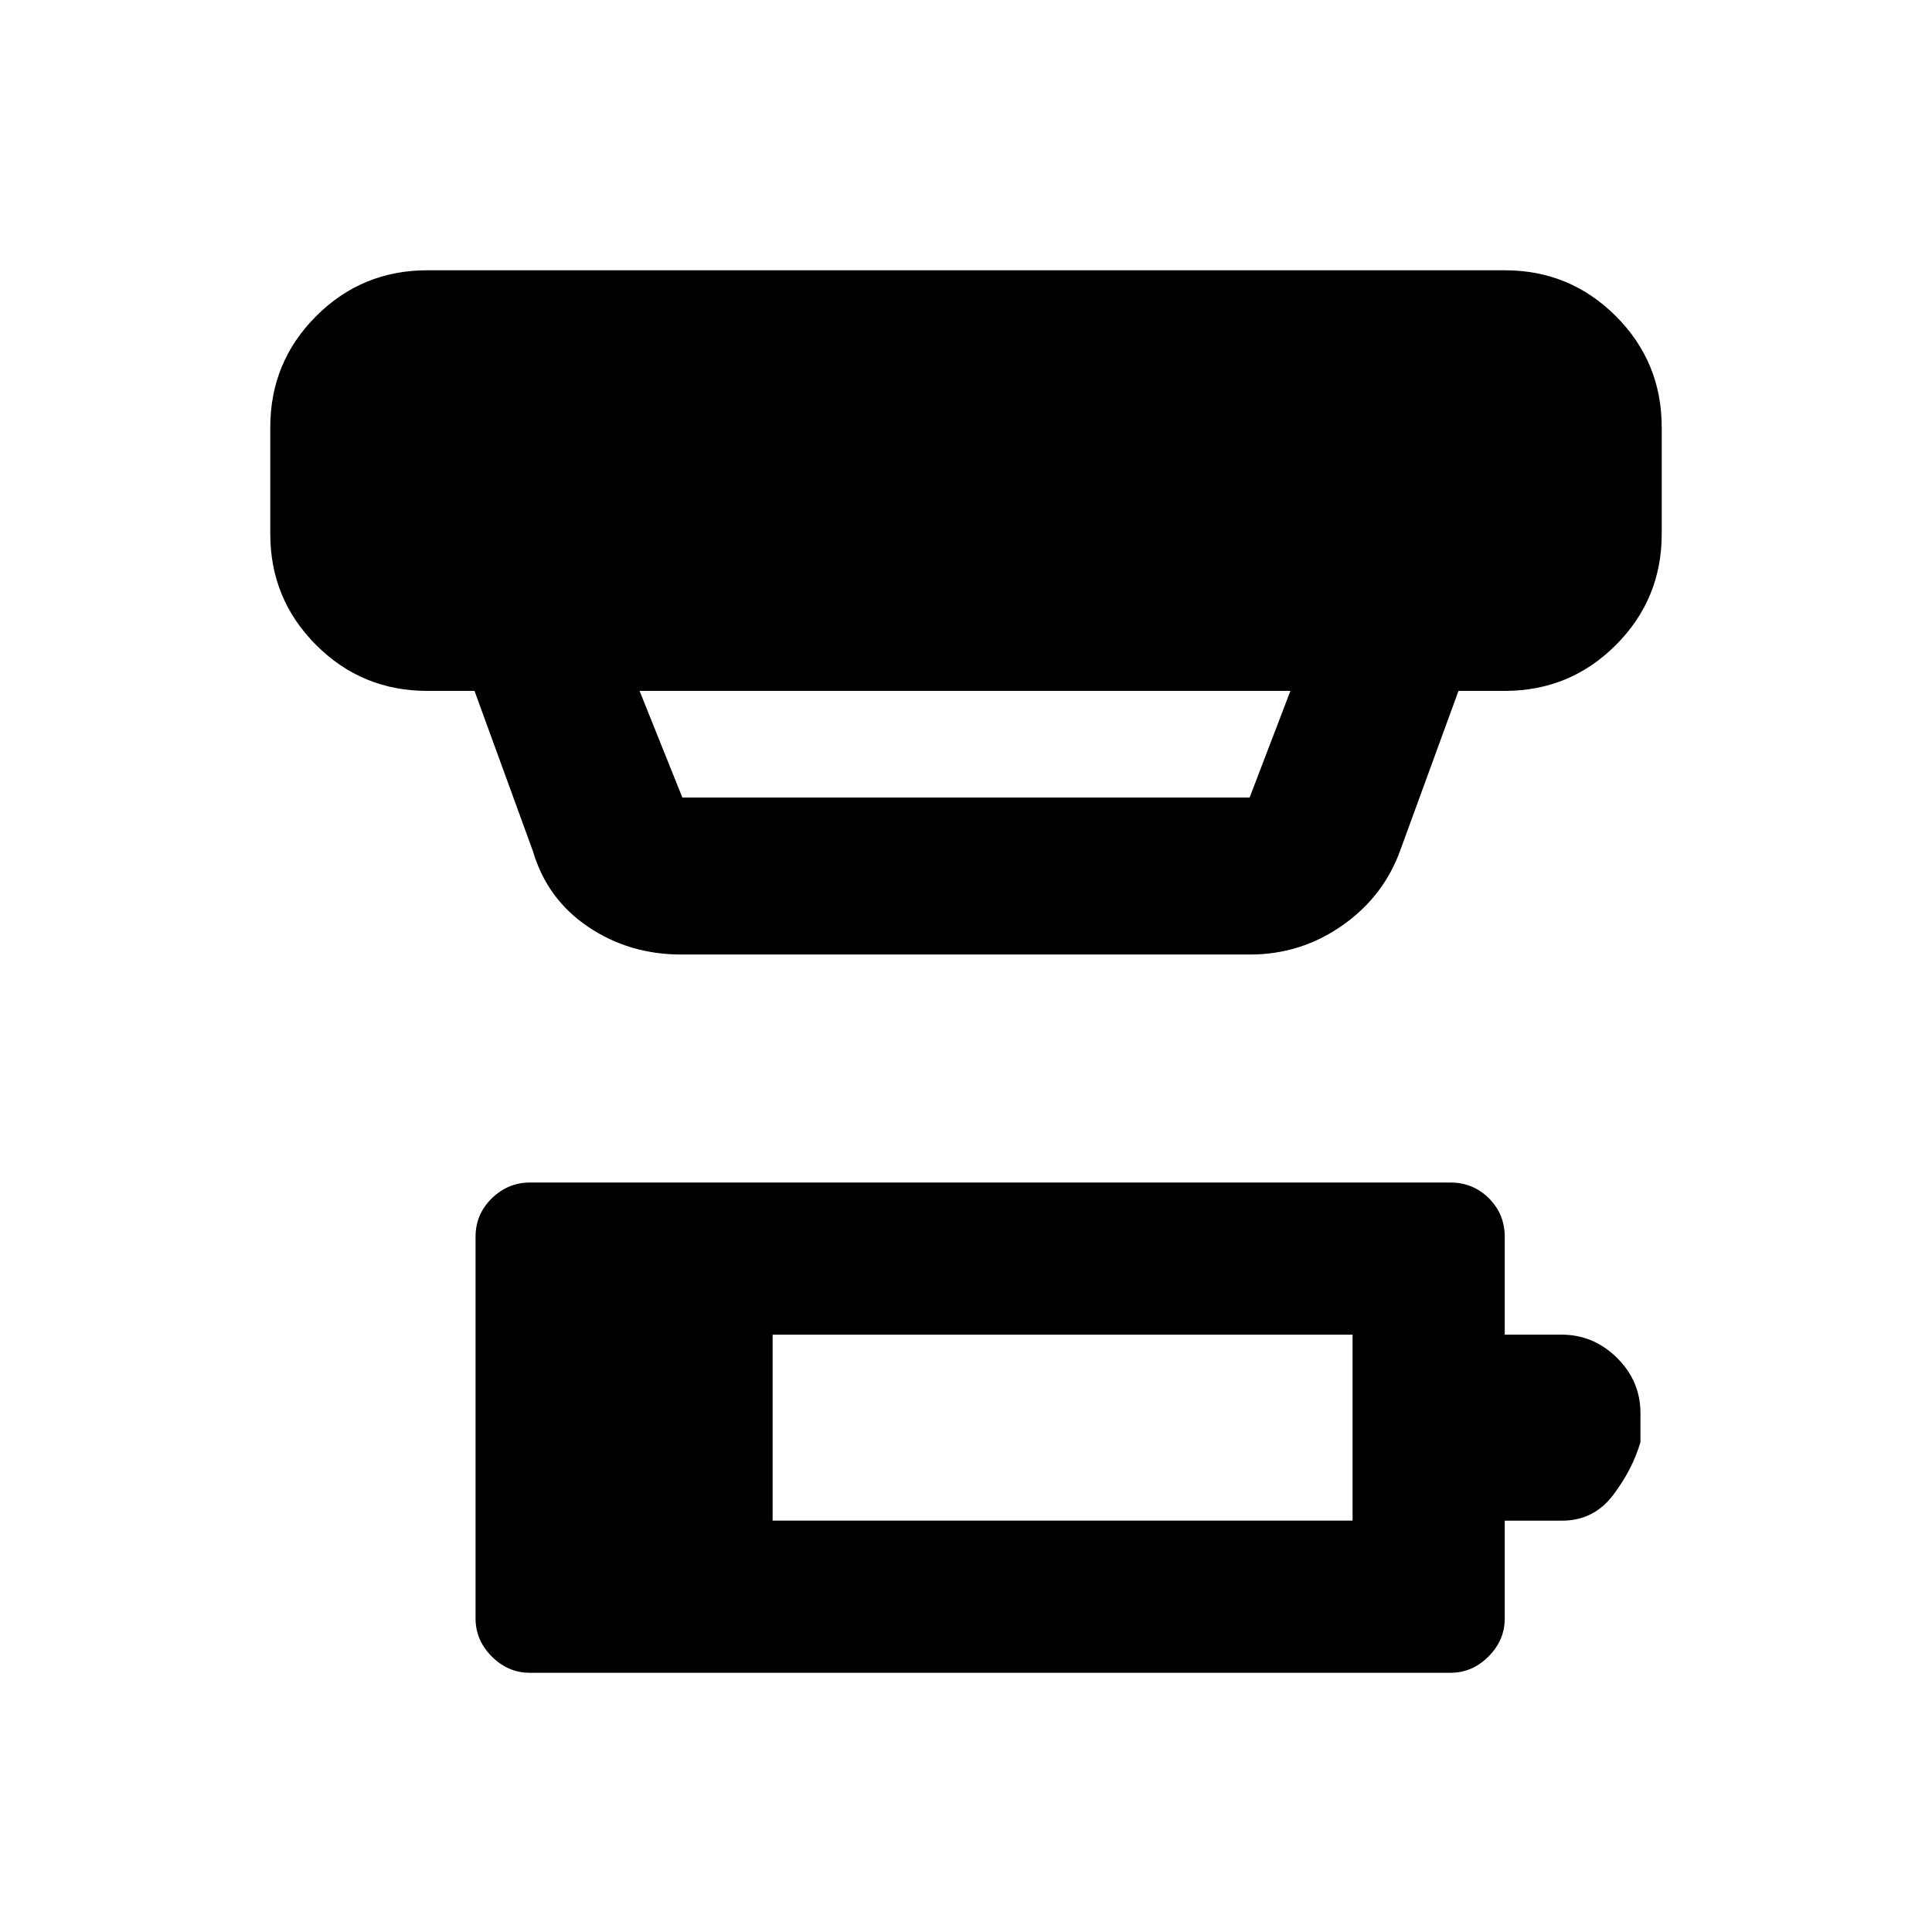 <svg xmlns="http://www.w3.org/2000/svg" height="20" viewBox="0 -960 960 960" width="20"><path d="M383.91-204.41h288.18v-92.39H383.91v92.39ZM263.3-128.8q-10.85 0-18.92-8.08-8.08-8.07-8.08-18.92v-189.61q0-11.29 8.08-19.15 8.07-7.85 18.92-7.85h457.4q11.29 0 19.14 7.85 7.86 7.86 7.86 19.15v48.58h28.21q15.87 0 27.55 11.53 11.67 11.52 11.67 27.47v14.44q-4.06 13.8-13.68 26.4-9.61 12.6-25.33 12.6H747.7v48.59q0 10.85-8.08 18.92-8.07 8.08-18.92 8.08H263.3Zm54.5-487.9 21.27 53h281.86l20.27-53H317.8Zm20.77 131q-25.95 0-46.34-13.78-20.4-13.78-27.4-37.52l-29.05-79.7H212.3q-32.42 0-55.21-22.79T134.3-694.7v-53q0-32.42 22.79-55.21t55.21-22.79h535.4q32.42 0 55.21 22.79t22.79 55.21v53q0 32.42-22.79 55.21T747.7-616.7h-22.98l-28.85 78.98q-8.26 23.14-28.89 37.58-20.64 14.44-45.83 14.44H338.57Z"/></svg>